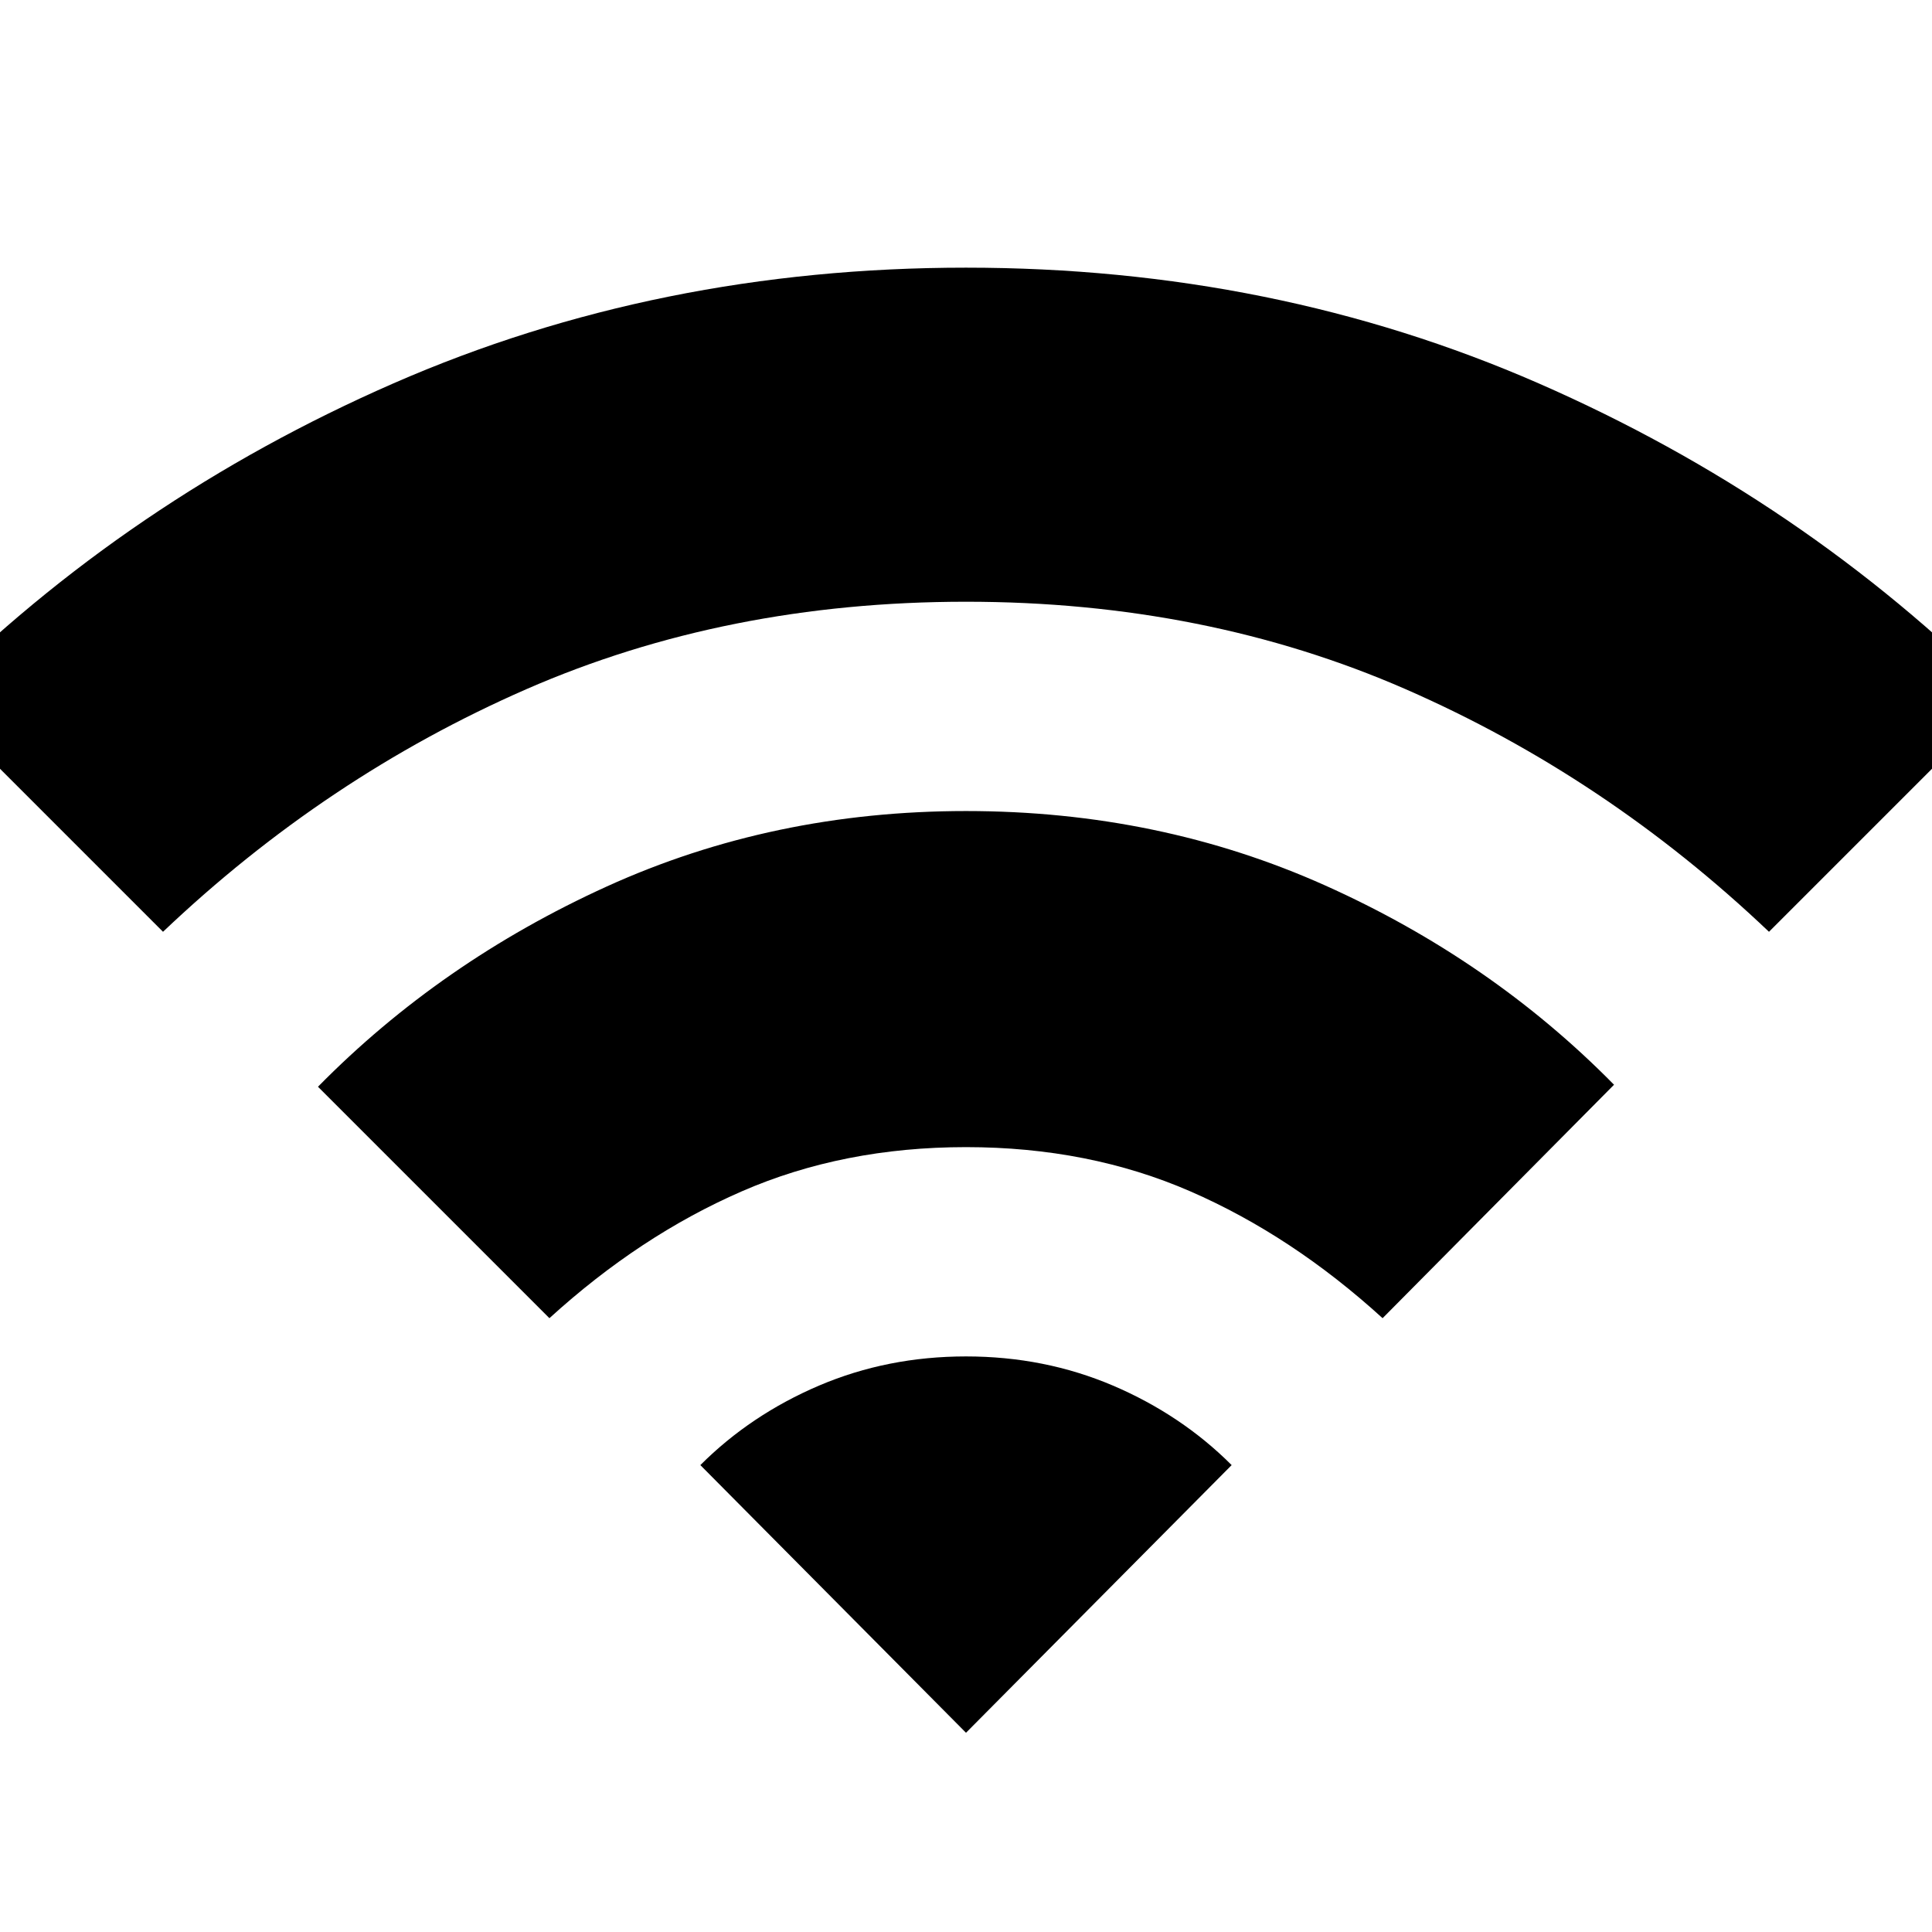 <svg xmlns="http://www.w3.org/2000/svg" height="24" width="24"><path d="M6.825 16.375 3.95 13.5Q5.475 11.95 7.538 11.012Q9.6 10.075 12 10.075Q14.4 10.075 16.463 11Q18.525 11.925 20.05 13.475L17.175 16.375Q16.05 15.35 14.788 14.8Q13.525 14.25 12 14.25Q10.475 14.25 9.213 14.8Q7.95 15.35 6.825 16.375ZM2.025 11.575 -0.875 8.675Q1.6 6.2 4.888 4.762Q8.175 3.325 12 3.325Q15.825 3.325 19.113 4.762Q22.4 6.2 24.875 8.675L21.975 11.575Q19.95 9.65 17.463 8.562Q14.975 7.475 12 7.475Q9.025 7.475 6.537 8.562Q4.05 9.65 2.025 11.575ZM12 21.525 15.3 18.2Q14.675 17.575 13.825 17.212Q12.975 16.85 12 16.85Q11.025 16.85 10.175 17.212Q9.325 17.575 8.7 18.2Z"/></svg>